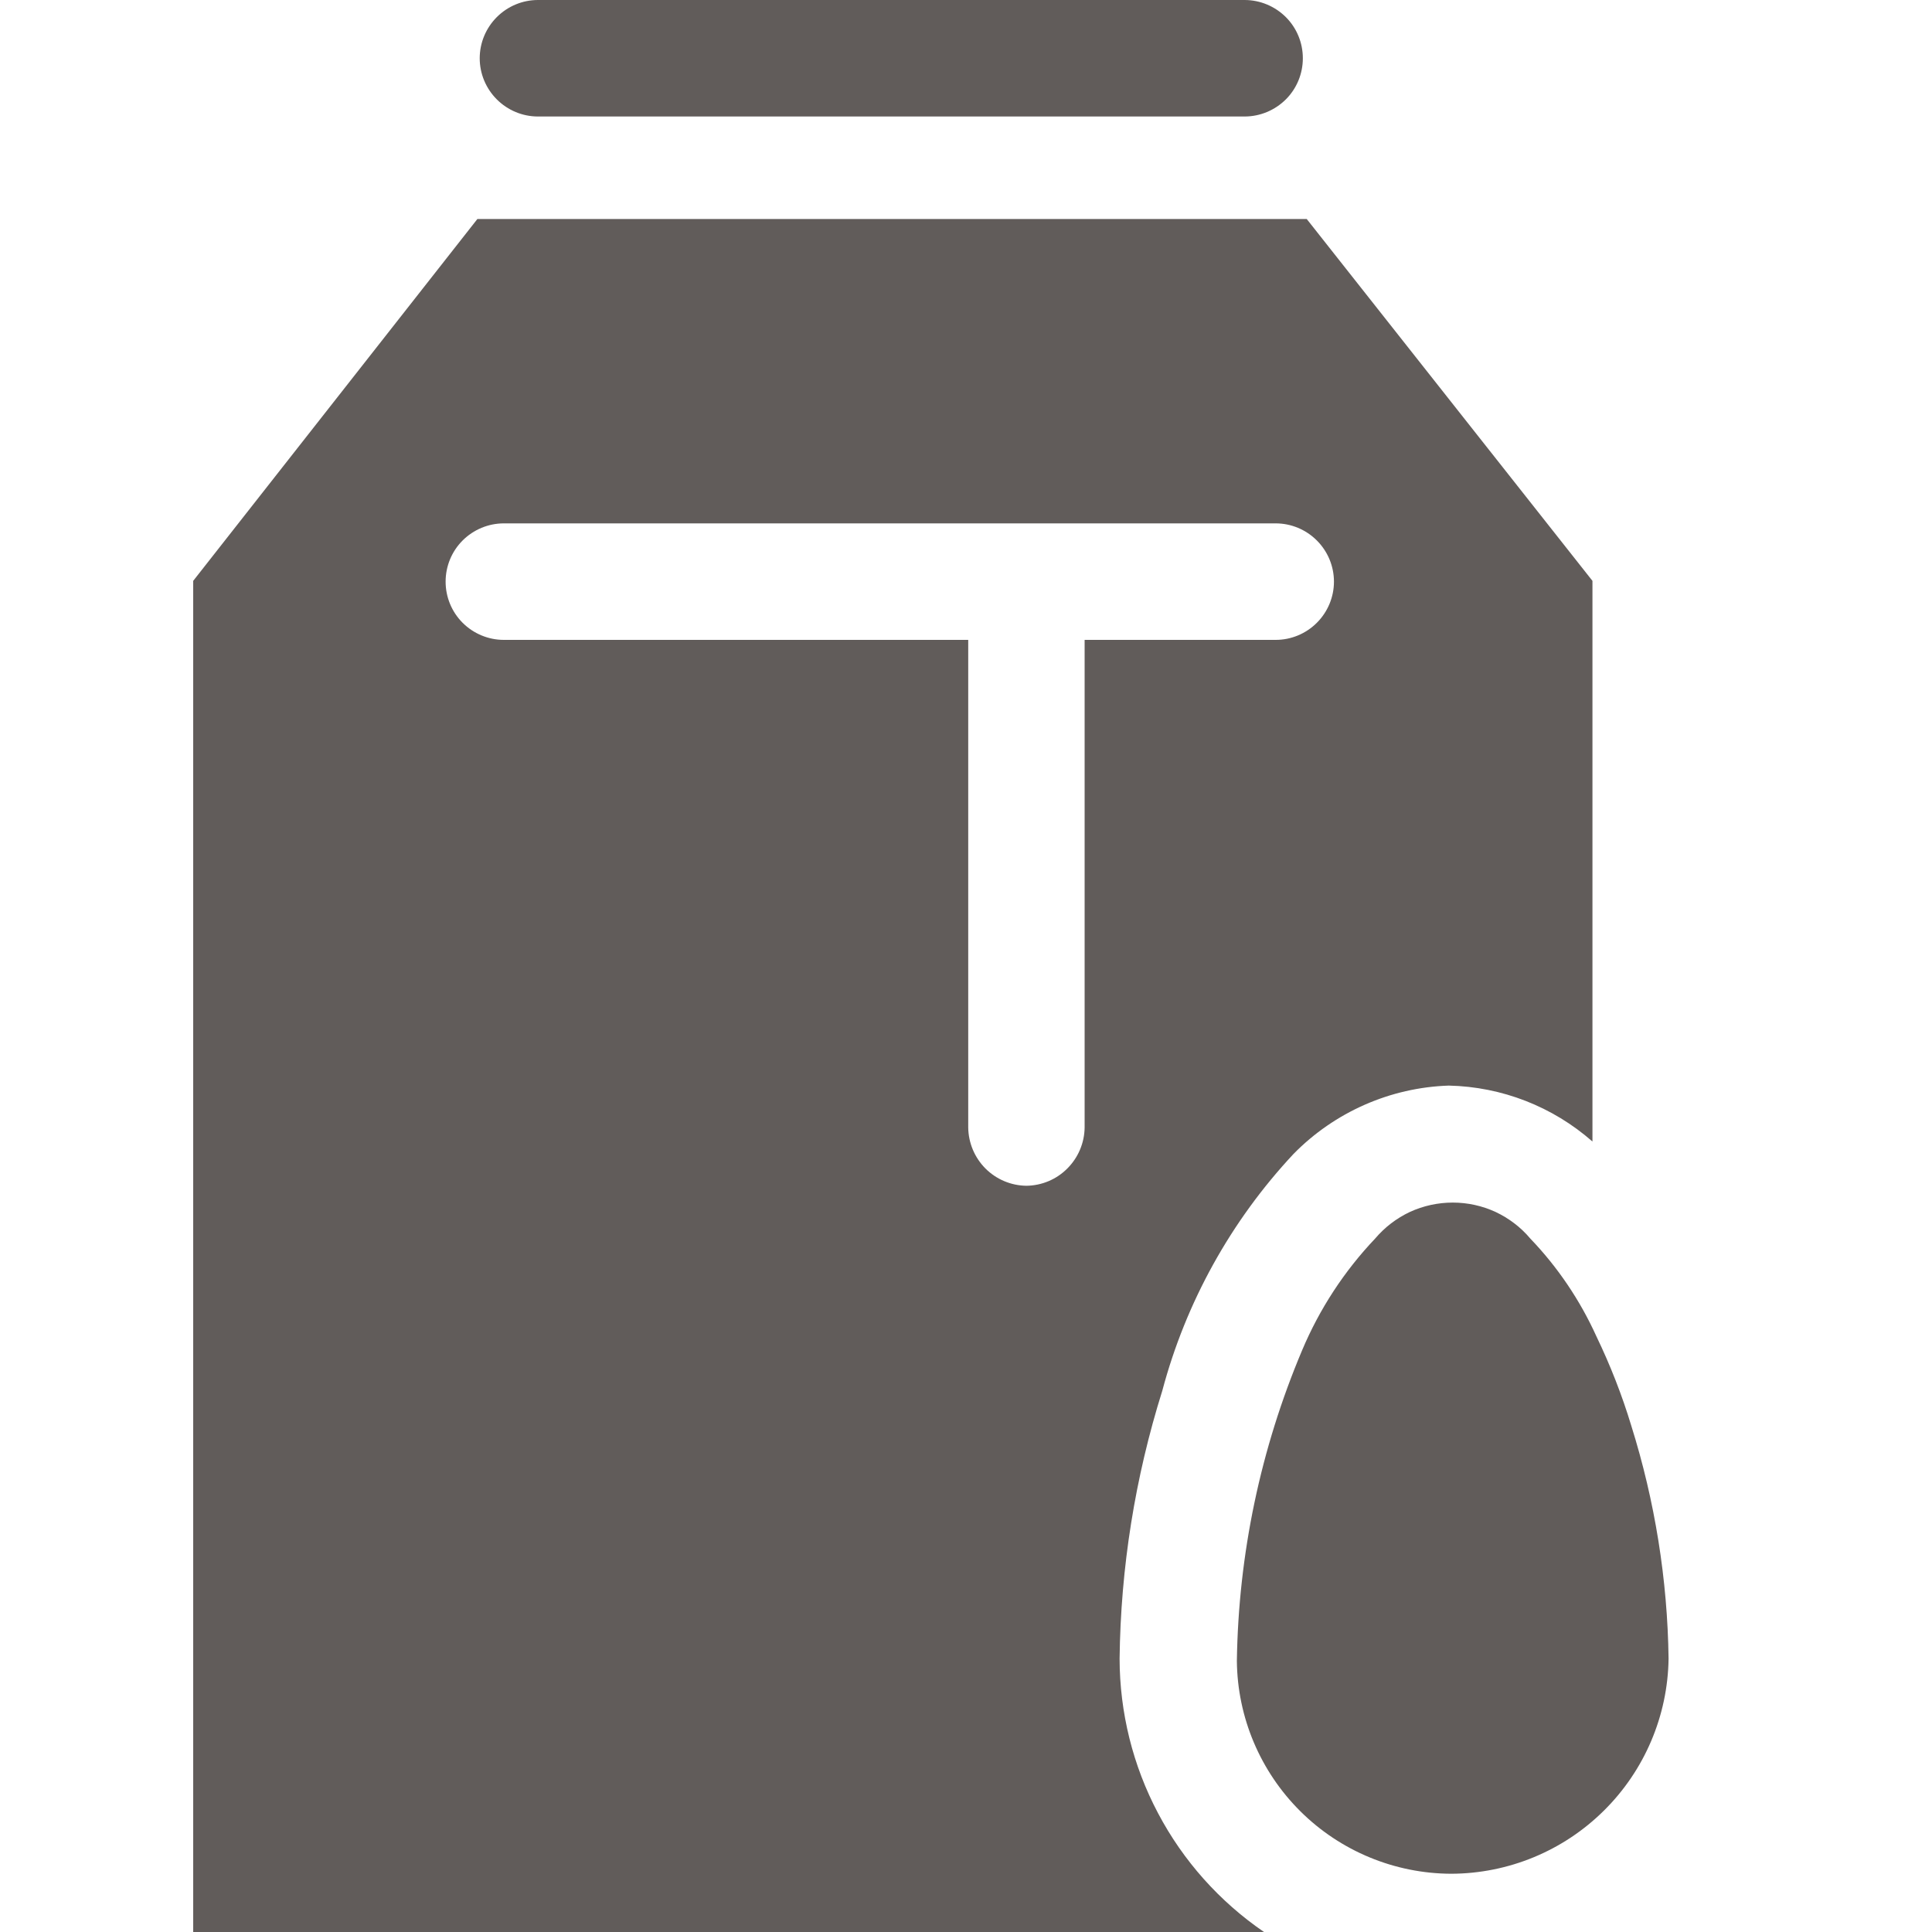 <svg width="20" height="20" viewBox="0 0 20 20" fill="none" xmlns="http://www.w3.org/2000/svg">
<g clip-path="url(#clip0_1114_1105)">
<path fill-rule="evenodd" clip-rule="evenodd" d="M12.884 1.206H5.569C5.409 1.206 5.256 1.142 5.143 1.029C5.03 0.916 4.966 0.763 4.966 0.603C4.966 0.443 5.03 0.29 5.143 0.177C5.256 0.064 5.409 0 5.569 0H12.884C13.044 0 13.197 0.064 13.311 0.177C13.424 0.29 13.487 0.443 13.487 0.603C13.487 0.763 13.424 0.916 13.311 1.029C13.197 1.142 13.044 1.206 12.884 1.206ZM11.59 17.17C11.601 16.229 11.75 15.295 12.032 14.397C12.276 13.48 12.743 12.638 13.391 11.945C13.816 11.512 14.392 11.258 14.998 11.238C15.547 11.25 16.073 11.455 16.485 11.817V6.013L13.527 2.267H4.942L2 6.013V20H13.085C12.625 19.685 12.248 19.263 11.988 18.77C11.727 18.277 11.591 17.728 11.59 17.17ZM10.625 12.275C10.466 12.273 10.314 12.209 10.201 12.096C10.089 11.983 10.025 11.831 10.023 11.672V6.624H5.215C5.056 6.624 4.902 6.56 4.789 6.447C4.676 6.334 4.613 6.181 4.613 6.021C4.613 5.861 4.676 5.708 4.789 5.595C4.902 5.482 5.056 5.418 5.215 5.418H13.206C13.366 5.418 13.519 5.482 13.632 5.595C13.745 5.708 13.809 5.861 13.809 6.021C13.809 6.181 13.745 6.334 13.632 6.447C13.519 6.56 13.366 6.624 13.206 6.624H11.228V11.672C11.226 11.831 11.162 11.983 11.049 12.096C10.937 12.209 10.785 12.273 10.625 12.275ZM15.023 19.397C15.615 19.395 16.182 19.161 16.603 18.744C17.024 18.328 17.265 17.762 17.273 17.17C17.262 16.352 17.132 15.54 16.887 14.759C16.791 14.442 16.67 14.133 16.526 13.834C16.357 13.461 16.126 13.118 15.842 12.822C15.744 12.705 15.62 12.611 15.482 12.546C15.343 12.482 15.192 12.449 15.039 12.449C14.886 12.449 14.734 12.482 14.595 12.546C14.457 12.611 14.334 12.705 14.235 12.822C13.915 13.159 13.659 13.551 13.479 13.979C13.049 14.998 12.82 16.089 12.804 17.195C12.81 17.779 13.046 18.338 13.462 18.751C13.877 19.163 14.438 19.395 15.023 19.397Z" fill="#615c5a"/>
</g>
<defs>
<clipPath id="clip0_1114_1105">
<rect width="20" height="20" fill="transparent"/>
</clipPath>
</defs>
</svg>
